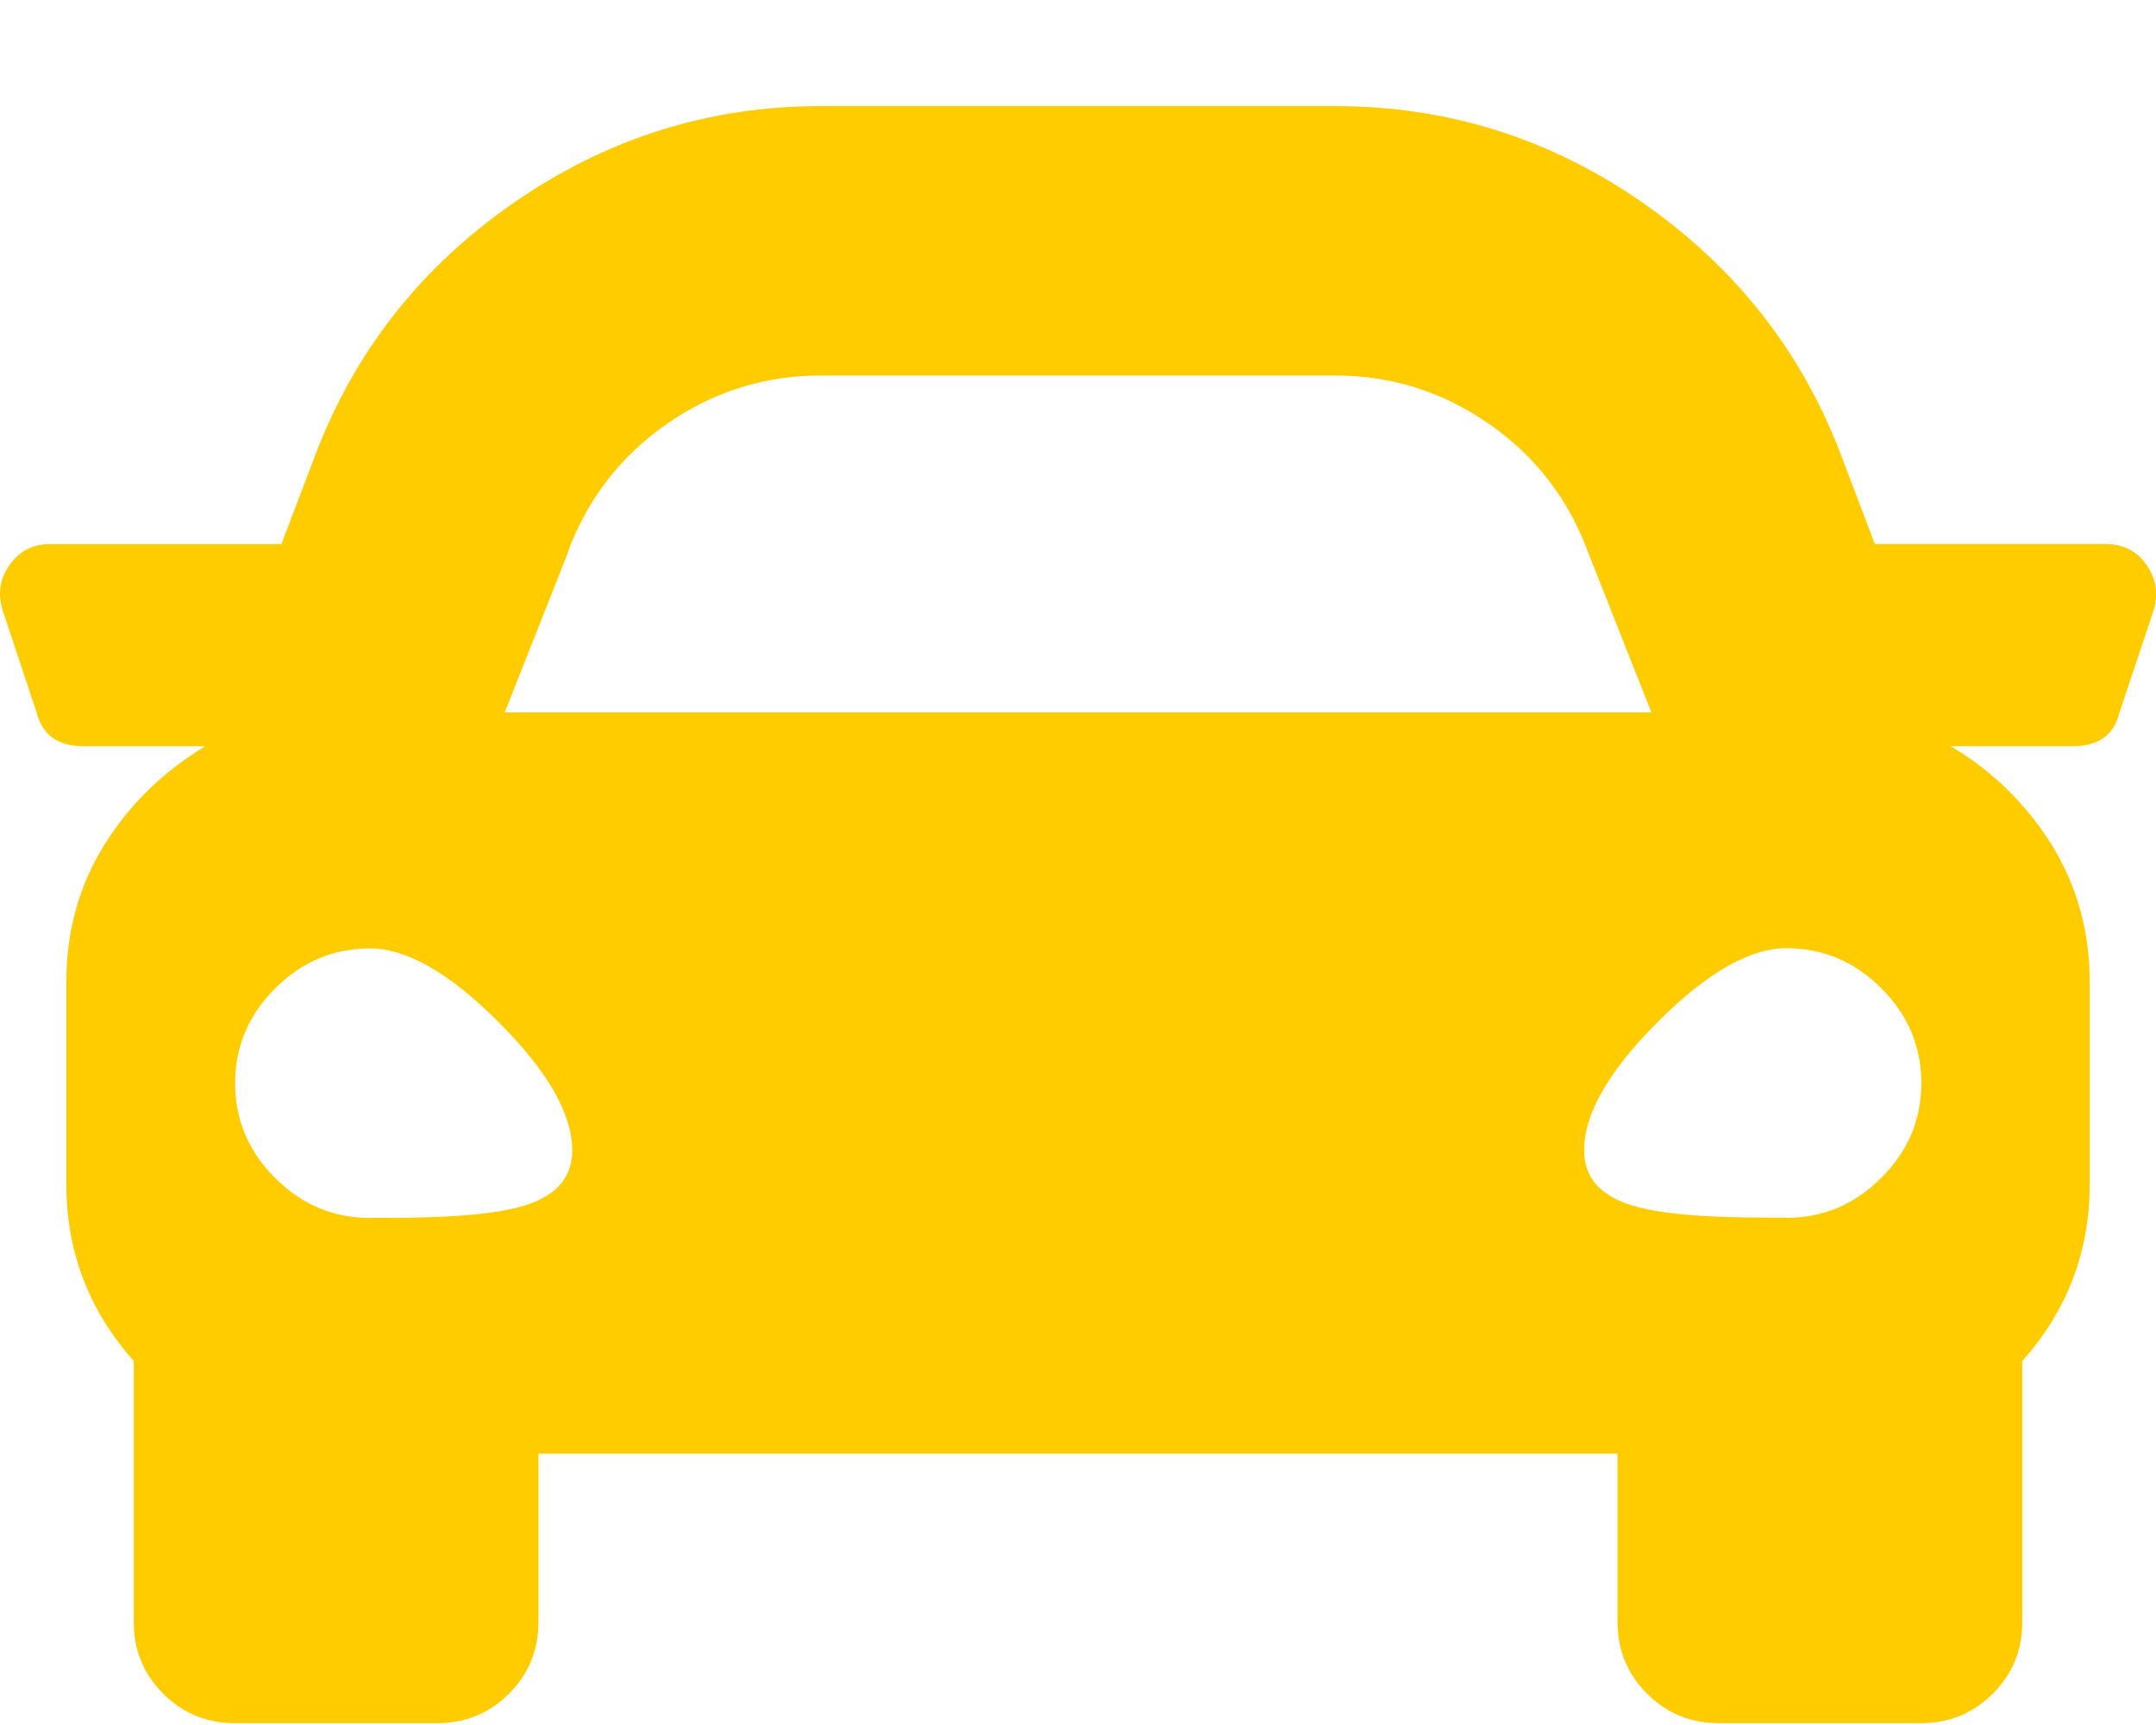 <svg width="20" height="16" viewBox="0 0 20 16" fill="none" xmlns="http://www.w3.org/2000/svg">
<path d="M19.543 5.047C19.699 5.047 19.824 5.113 19.914 5.242C20.005 5.373 20.025 5.515 19.974 5.672L19.661 6.609C19.61 6.818 19.466 6.921 19.231 6.921H18.096C18.488 7.155 18.8 7.462 19.034 7.839C19.268 8.217 19.385 8.641 19.385 9.109V10.984C19.385 11.609 19.176 12.157 18.759 12.624V15.046C18.759 15.306 18.669 15.527 18.486 15.71C18.303 15.892 18.082 15.983 17.821 15.983H15.944C15.683 15.983 15.461 15.892 15.279 15.71C15.096 15.527 15.005 15.306 15.005 15.046V13.483H4.995V15.046C4.995 15.306 4.904 15.527 4.721 15.71C4.539 15.892 4.317 15.983 4.057 15.983H2.179C1.918 15.983 1.697 15.892 1.514 15.71C1.331 15.527 1.241 15.306 1.241 15.046V12.624C0.824 12.155 0.615 11.609 0.615 10.984V9.109C0.615 8.639 0.732 8.217 0.966 7.839C1.2 7.462 1.514 7.157 1.904 6.921H0.771C0.537 6.921 0.393 6.817 0.34 6.609L0.028 5.672C-0.023 5.516 -0.005 5.373 0.087 5.242C0.178 5.113 0.303 5.047 0.459 5.047H2.61L2.922 4.227C3.287 3.264 3.899 2.482 4.761 1.884C5.622 1.285 6.573 0.984 7.615 0.984H12.386C13.429 0.984 14.381 1.283 15.241 1.882C16.101 2.481 16.715 3.262 17.08 4.225L17.392 5.046H19.543V5.047ZM3.431 11.296H3.587C4.108 11.296 4.486 11.269 4.721 11.218C5.113 11.14 5.308 10.958 5.308 10.671C5.308 10.332 5.08 9.935 4.625 9.48C4.169 9.024 3.771 8.797 3.432 8.797C3.094 8.797 2.8 8.92 2.552 9.168C2.304 9.416 2.181 9.709 2.181 10.047C2.181 10.385 2.304 10.678 2.552 10.926C2.8 11.174 3.094 11.297 3.432 11.297L3.431 11.296ZM5.269 5.124L4.682 6.608H15.319L14.732 5.124C14.55 4.629 14.244 4.232 13.813 3.932C13.382 3.633 12.908 3.483 12.385 3.483H7.614C7.092 3.483 6.616 3.633 6.186 3.932C5.755 4.232 5.449 4.629 5.266 5.124H5.269ZM16.571 11.296C16.91 11.296 17.203 11.173 17.451 10.925C17.7 10.677 17.823 10.384 17.823 10.046C17.823 9.707 17.7 9.414 17.451 9.166C17.203 8.918 16.91 8.795 16.571 8.795C16.232 8.795 15.834 9.023 15.379 9.478C14.923 9.933 14.695 10.331 14.695 10.669C14.695 10.956 14.89 11.139 15.282 11.216C15.516 11.268 15.895 11.294 16.416 11.294H16.573L16.571 11.296Z" fill="#FFCC00"/>
</svg>
